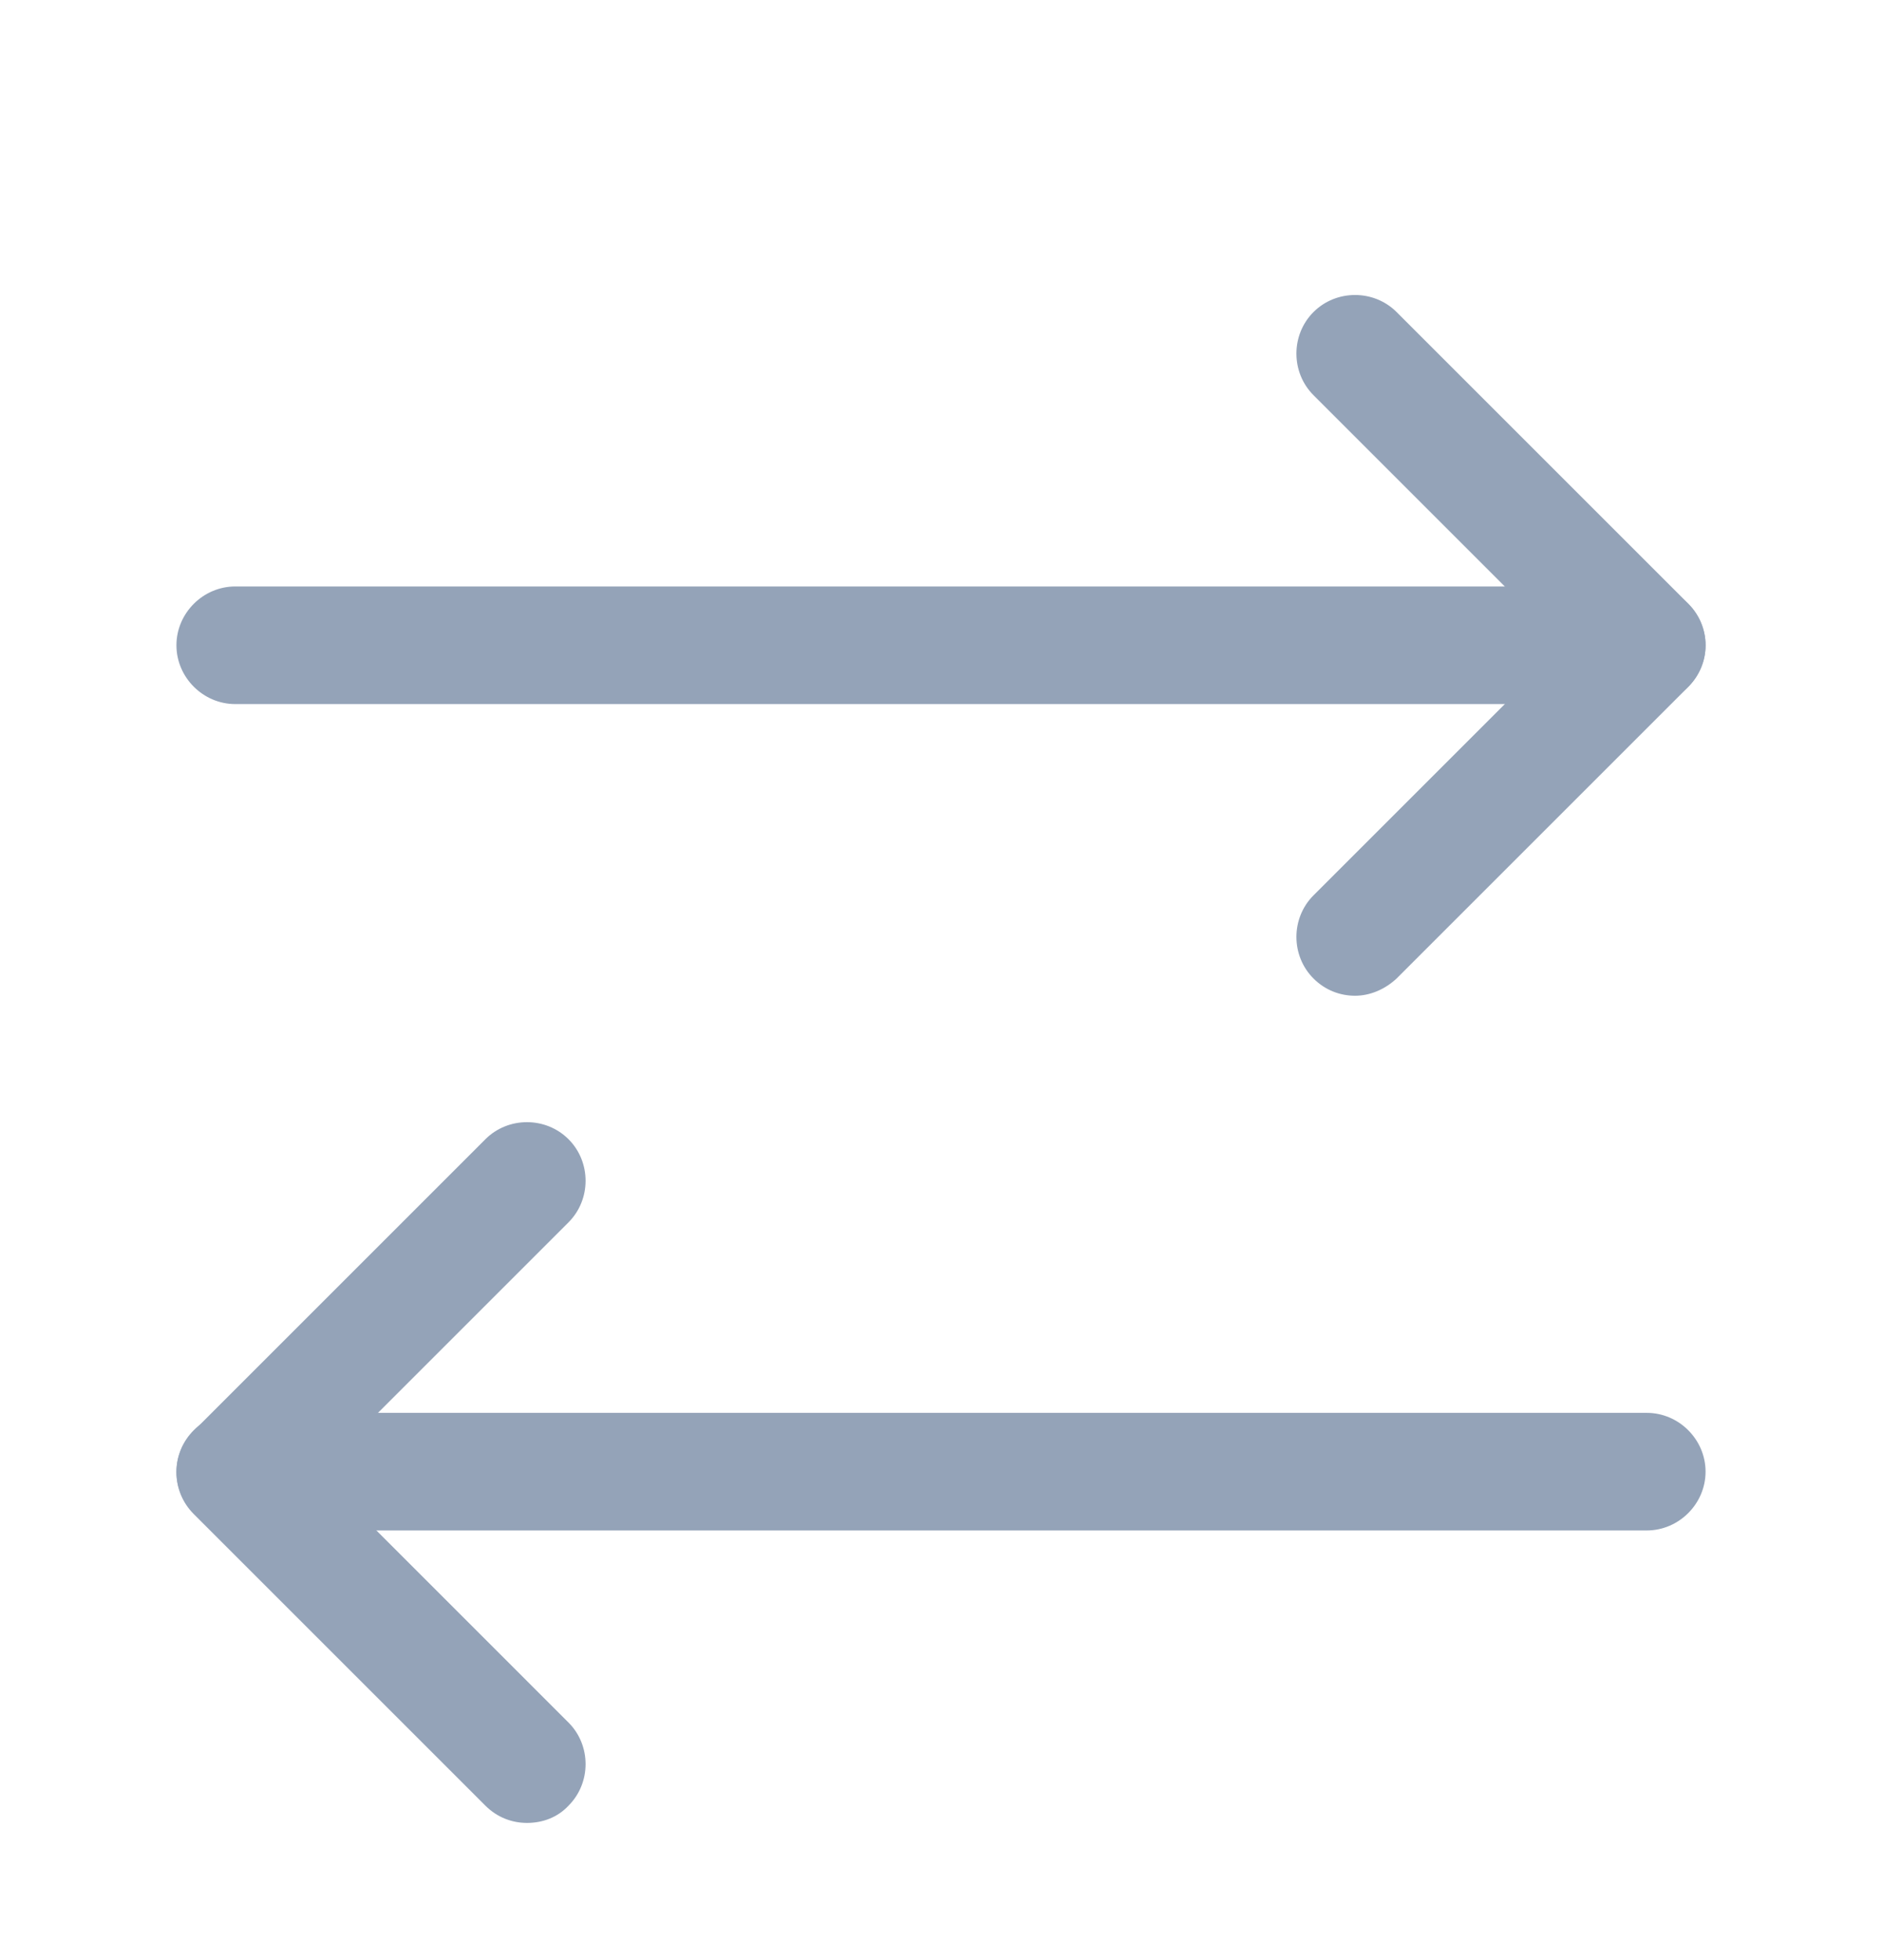 <svg width="24" height="25" viewBox="0 0 24 25" fill="none" xmlns="http://www.w3.org/2000/svg">
<g filter="url(#filter0_i_2014_19784)">
<path d="M17.28 11.7C17.09 11.7 16.9 11.63 16.75 11.48C16.46 11.19 16.46 10.71 16.75 10.42L19.94 7.23L16.75 4.04C16.46 3.75 16.46 3.27 16.75 2.98C17.04 2.69 17.52 2.69 17.81 2.98L21.53 6.7C21.67 6.84 21.75 7.03 21.75 7.23C21.75 7.43 21.67 7.62 21.53 7.76L17.81 11.48C17.66 11.62 17.47 11.7 17.28 11.7Z" fill="#94A3B8"/>
<path d="M21 7.98H3C2.59 7.98 2.25 7.64 2.25 7.23C2.25 6.82 2.59 6.48 3 6.48H21C21.41 6.48 21.75 6.82 21.75 7.23C21.75 7.64 21.41 7.98 21 7.98Z" fill="#94A3B8"/>
<path d="M6.72 22.25C6.53 22.25 6.34 22.18 6.19 22.03L2.47 18.31C2.33 18.17 2.25 17.98 2.25 17.78C2.25 17.58 2.33 17.39 2.47 17.25L6.19 13.53C6.48 13.24 6.96 13.24 7.25 13.53C7.54 13.82 7.54 14.3 7.25 14.59L4.06 17.78L7.25 20.97C7.54 21.26 7.54 21.74 7.25 22.03C7.11 22.18 6.92 22.25 6.72 22.25Z" fill="#94A3B8"/>
<path d="M21 18.52H3C2.59 18.52 2.25 18.18 2.25 17.77C2.25 17.36 2.59 17.02 3 17.02H21C21.41 17.02 21.75 17.36 21.75 17.77C21.75 18.18 21.41 18.52 21 18.52Z" fill="#94A3B8"/>
</g>
<defs>
<filter id="filter0_i_2014_19784" x="2.25" y="2.763" width="19.5" height="20.487" filterUnits="userSpaceOnUse" color-interpolation-filters="sRGB">
<feFlood flood-opacity="0" result="BackgroundImageFix"/>
<feBlend mode="normal" in="SourceGraphic" in2="BackgroundImageFix" result="shape"/>
<feColorMatrix in="SourceAlpha" type="matrix" values="0 0 0 0 0 0 0 0 0 0 0 0 0 0 0 0 0 0 127 0" result="hardAlpha"/>
<feOffset dy="1"/>
<feGaussianBlur stdDeviation="1"/>
<feComposite in2="hardAlpha" operator="arithmetic" k2="-1" k3="1"/>
<feColorMatrix type="matrix" values="0 0 0 0 0.353 0 0 0 0 0.396 0 0 0 0 0.443 0 0 0 1 0"/>
<feBlend mode="normal" in2="shape" result="effect1_innerShadow_2014_19784"/>
</filter>
</defs>
</svg>
